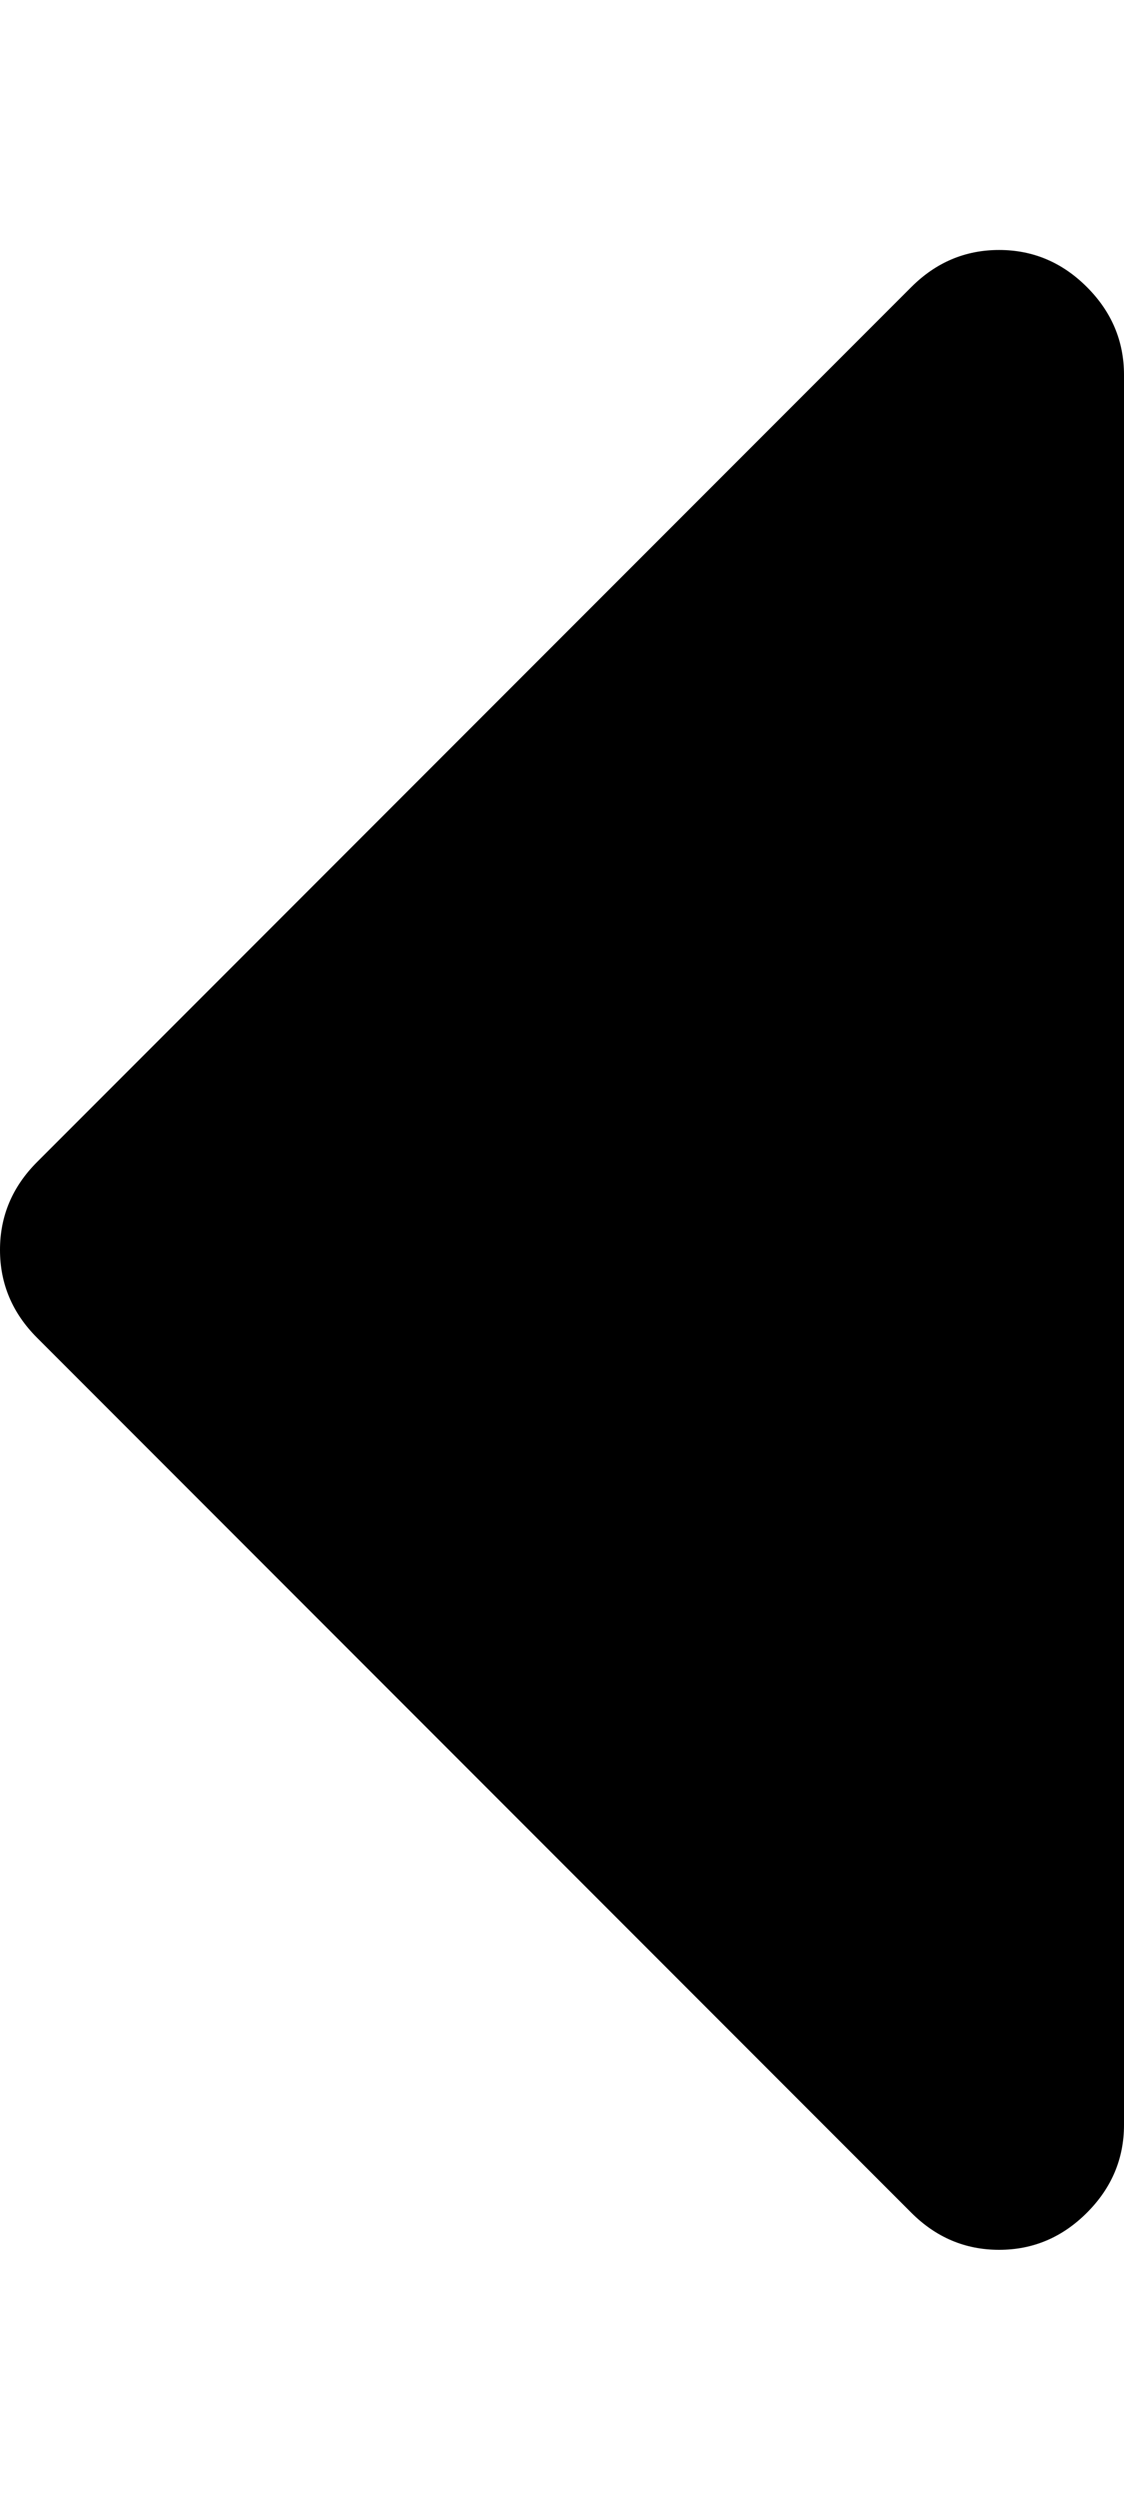 <svg xmlns="http://www.w3.org/2000/svg" xmlns:xlink="http://www.w3.org/1999/xlink" width="576" height="1280" viewBox="0 0 576 1280"><path fill="currentColor" d="M576 192v896q0 26-19 45t-45 19t-45-19L19 685Q0 666 0 640t19-45l448-448q19-19 45-19t45 19t19 45"/></svg>